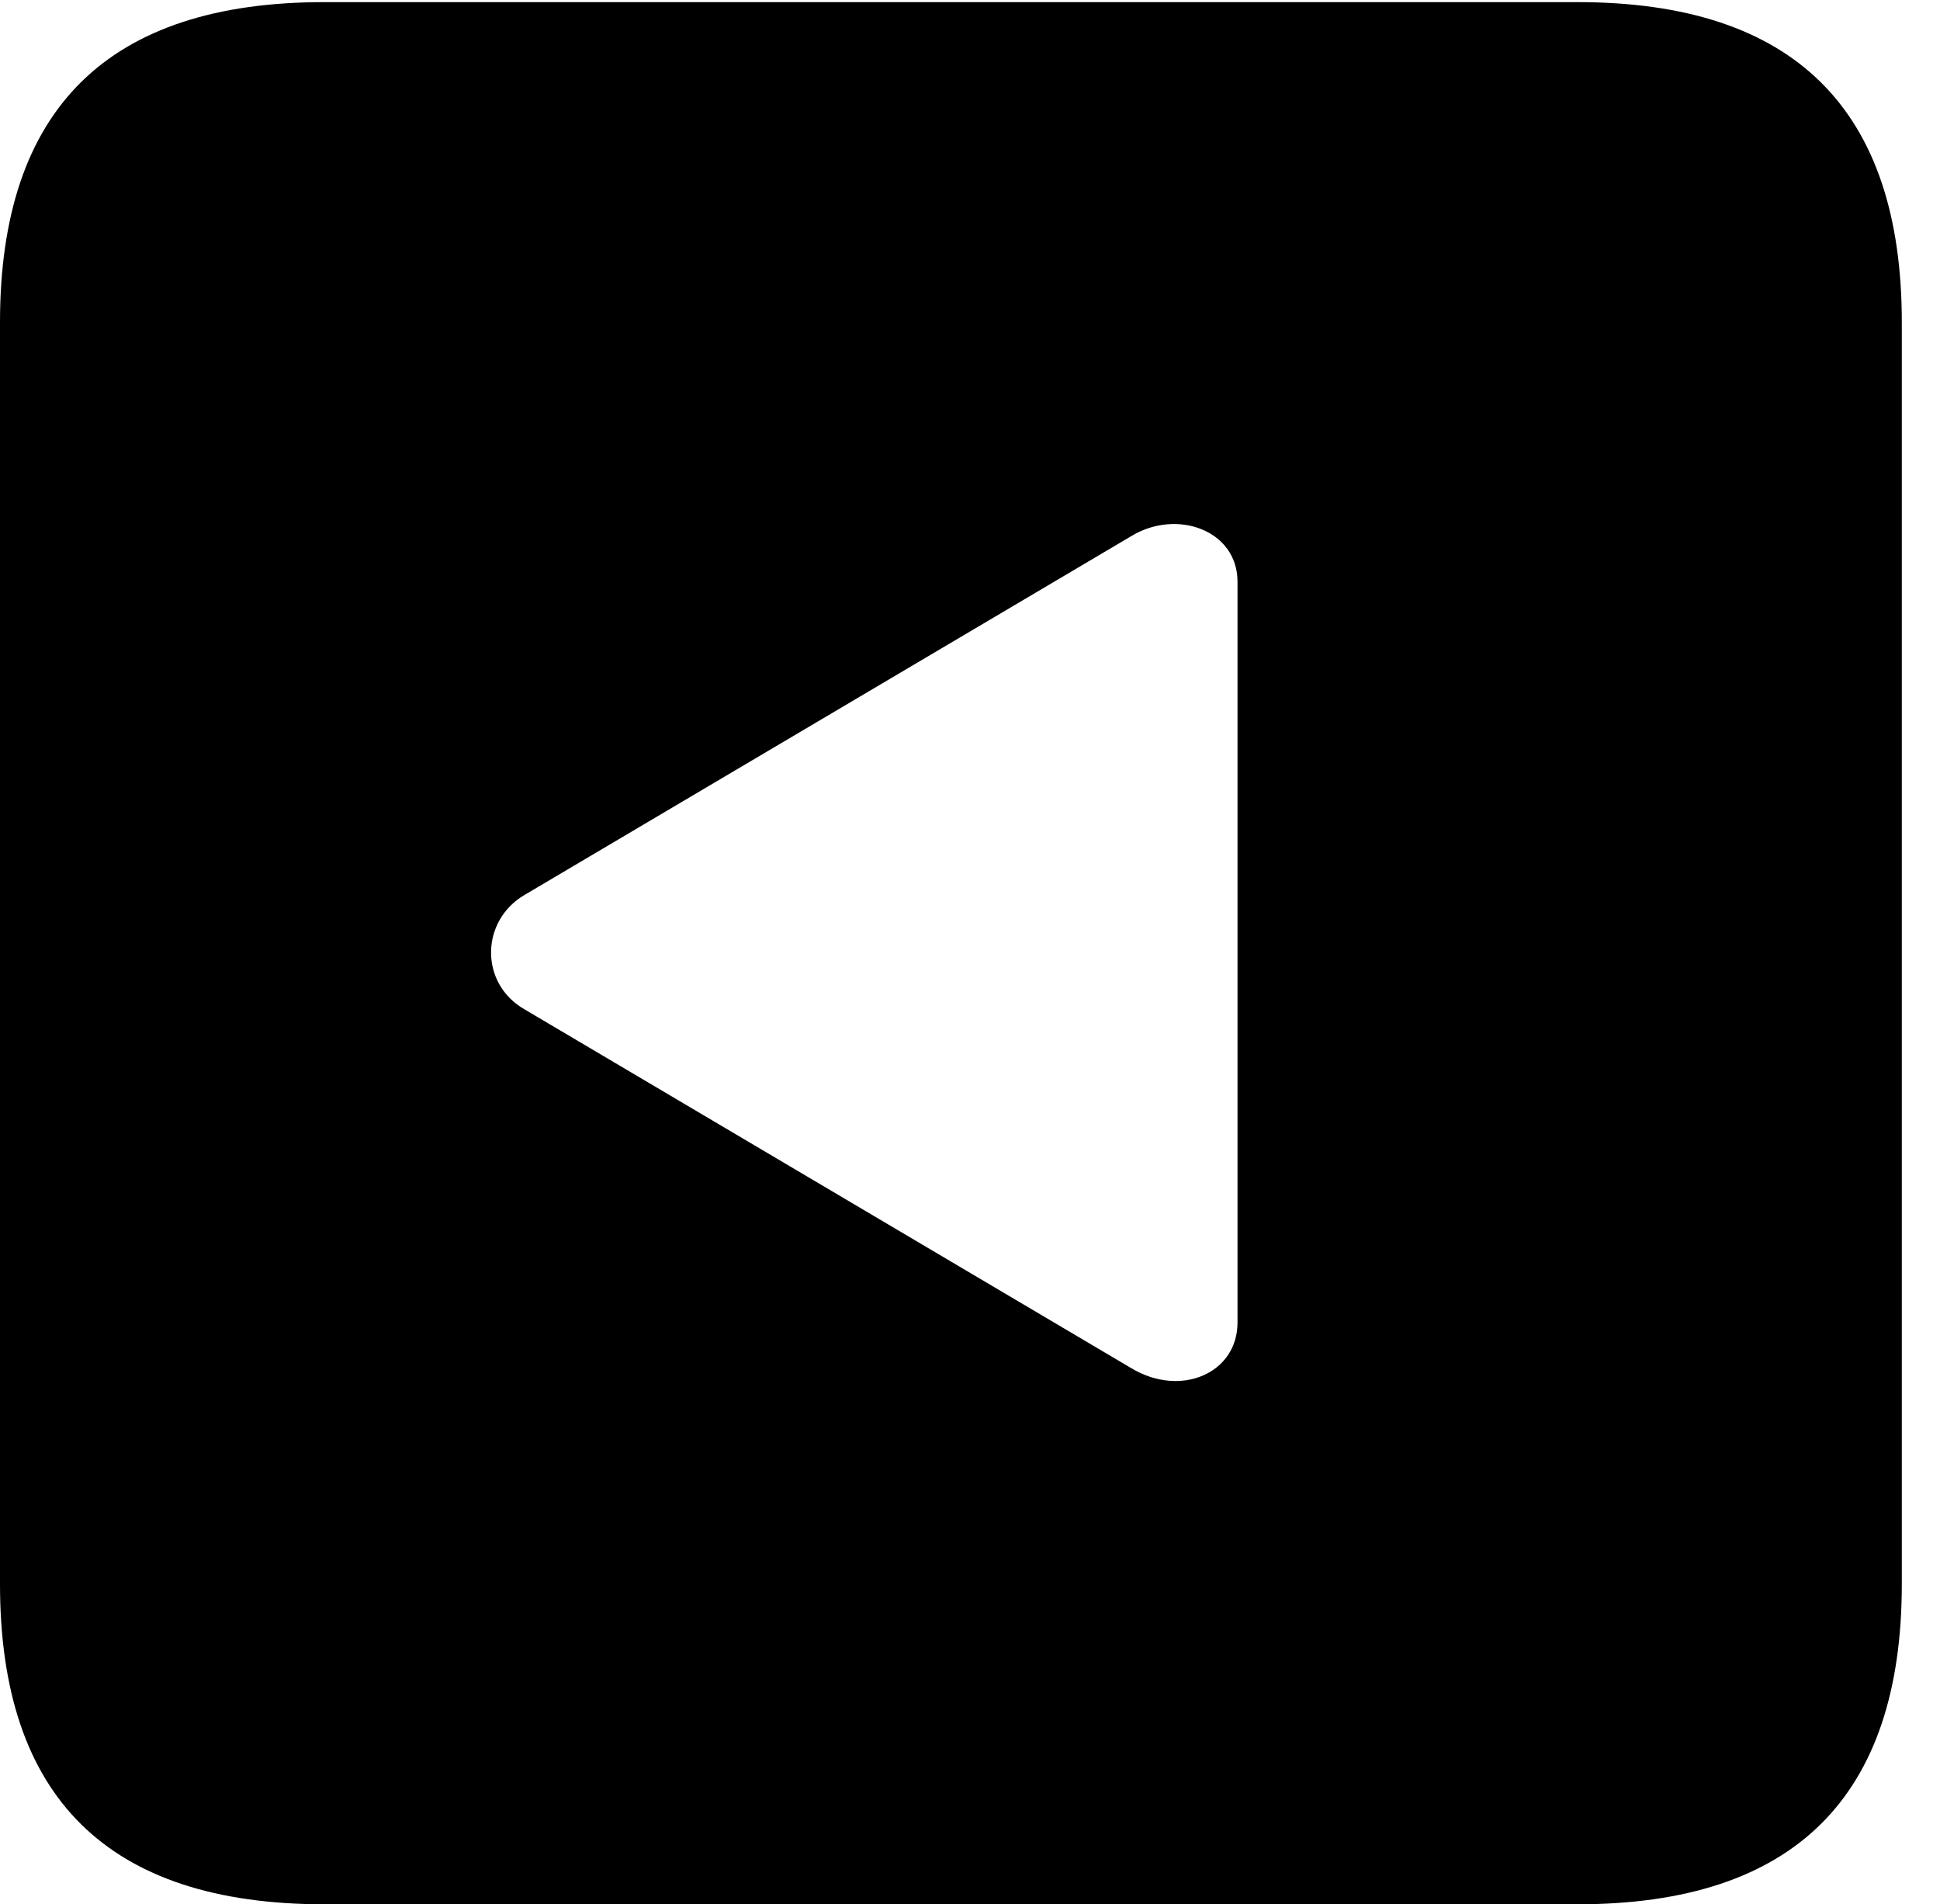 <svg version="1.1" xmlns="http://www.w3.org/2000/svg" xmlns:xlink="http://www.w3.org/1999/xlink" width="18.34" height="17.998" viewBox="0 0 18.34 17.998">
 <g>
  <rect height="17.998" opacity="0" width="18.34" x="0" y="0"/>
  <path d="M17.979 3.047L17.979 14.971C17.979 16.982 16.963 17.998 14.912 17.998L3.066 17.998C1.025 17.998 0 16.992 0 14.971L0 3.047C0 1.025 1.025 0.02 3.066 0.02L14.912 0.02C16.963 0.02 17.979 1.035 17.979 3.047ZM10.693 5.068L4.961 8.457C4.541 8.701 4.531 9.297 4.961 9.541L10.693 12.93C11.162 13.213 11.699 12.979 11.699 12.5L11.699 5.498C11.699 5.01 11.123 4.805 10.693 5.068Z" fill="currentColor"/>
 </g>
</svg>
